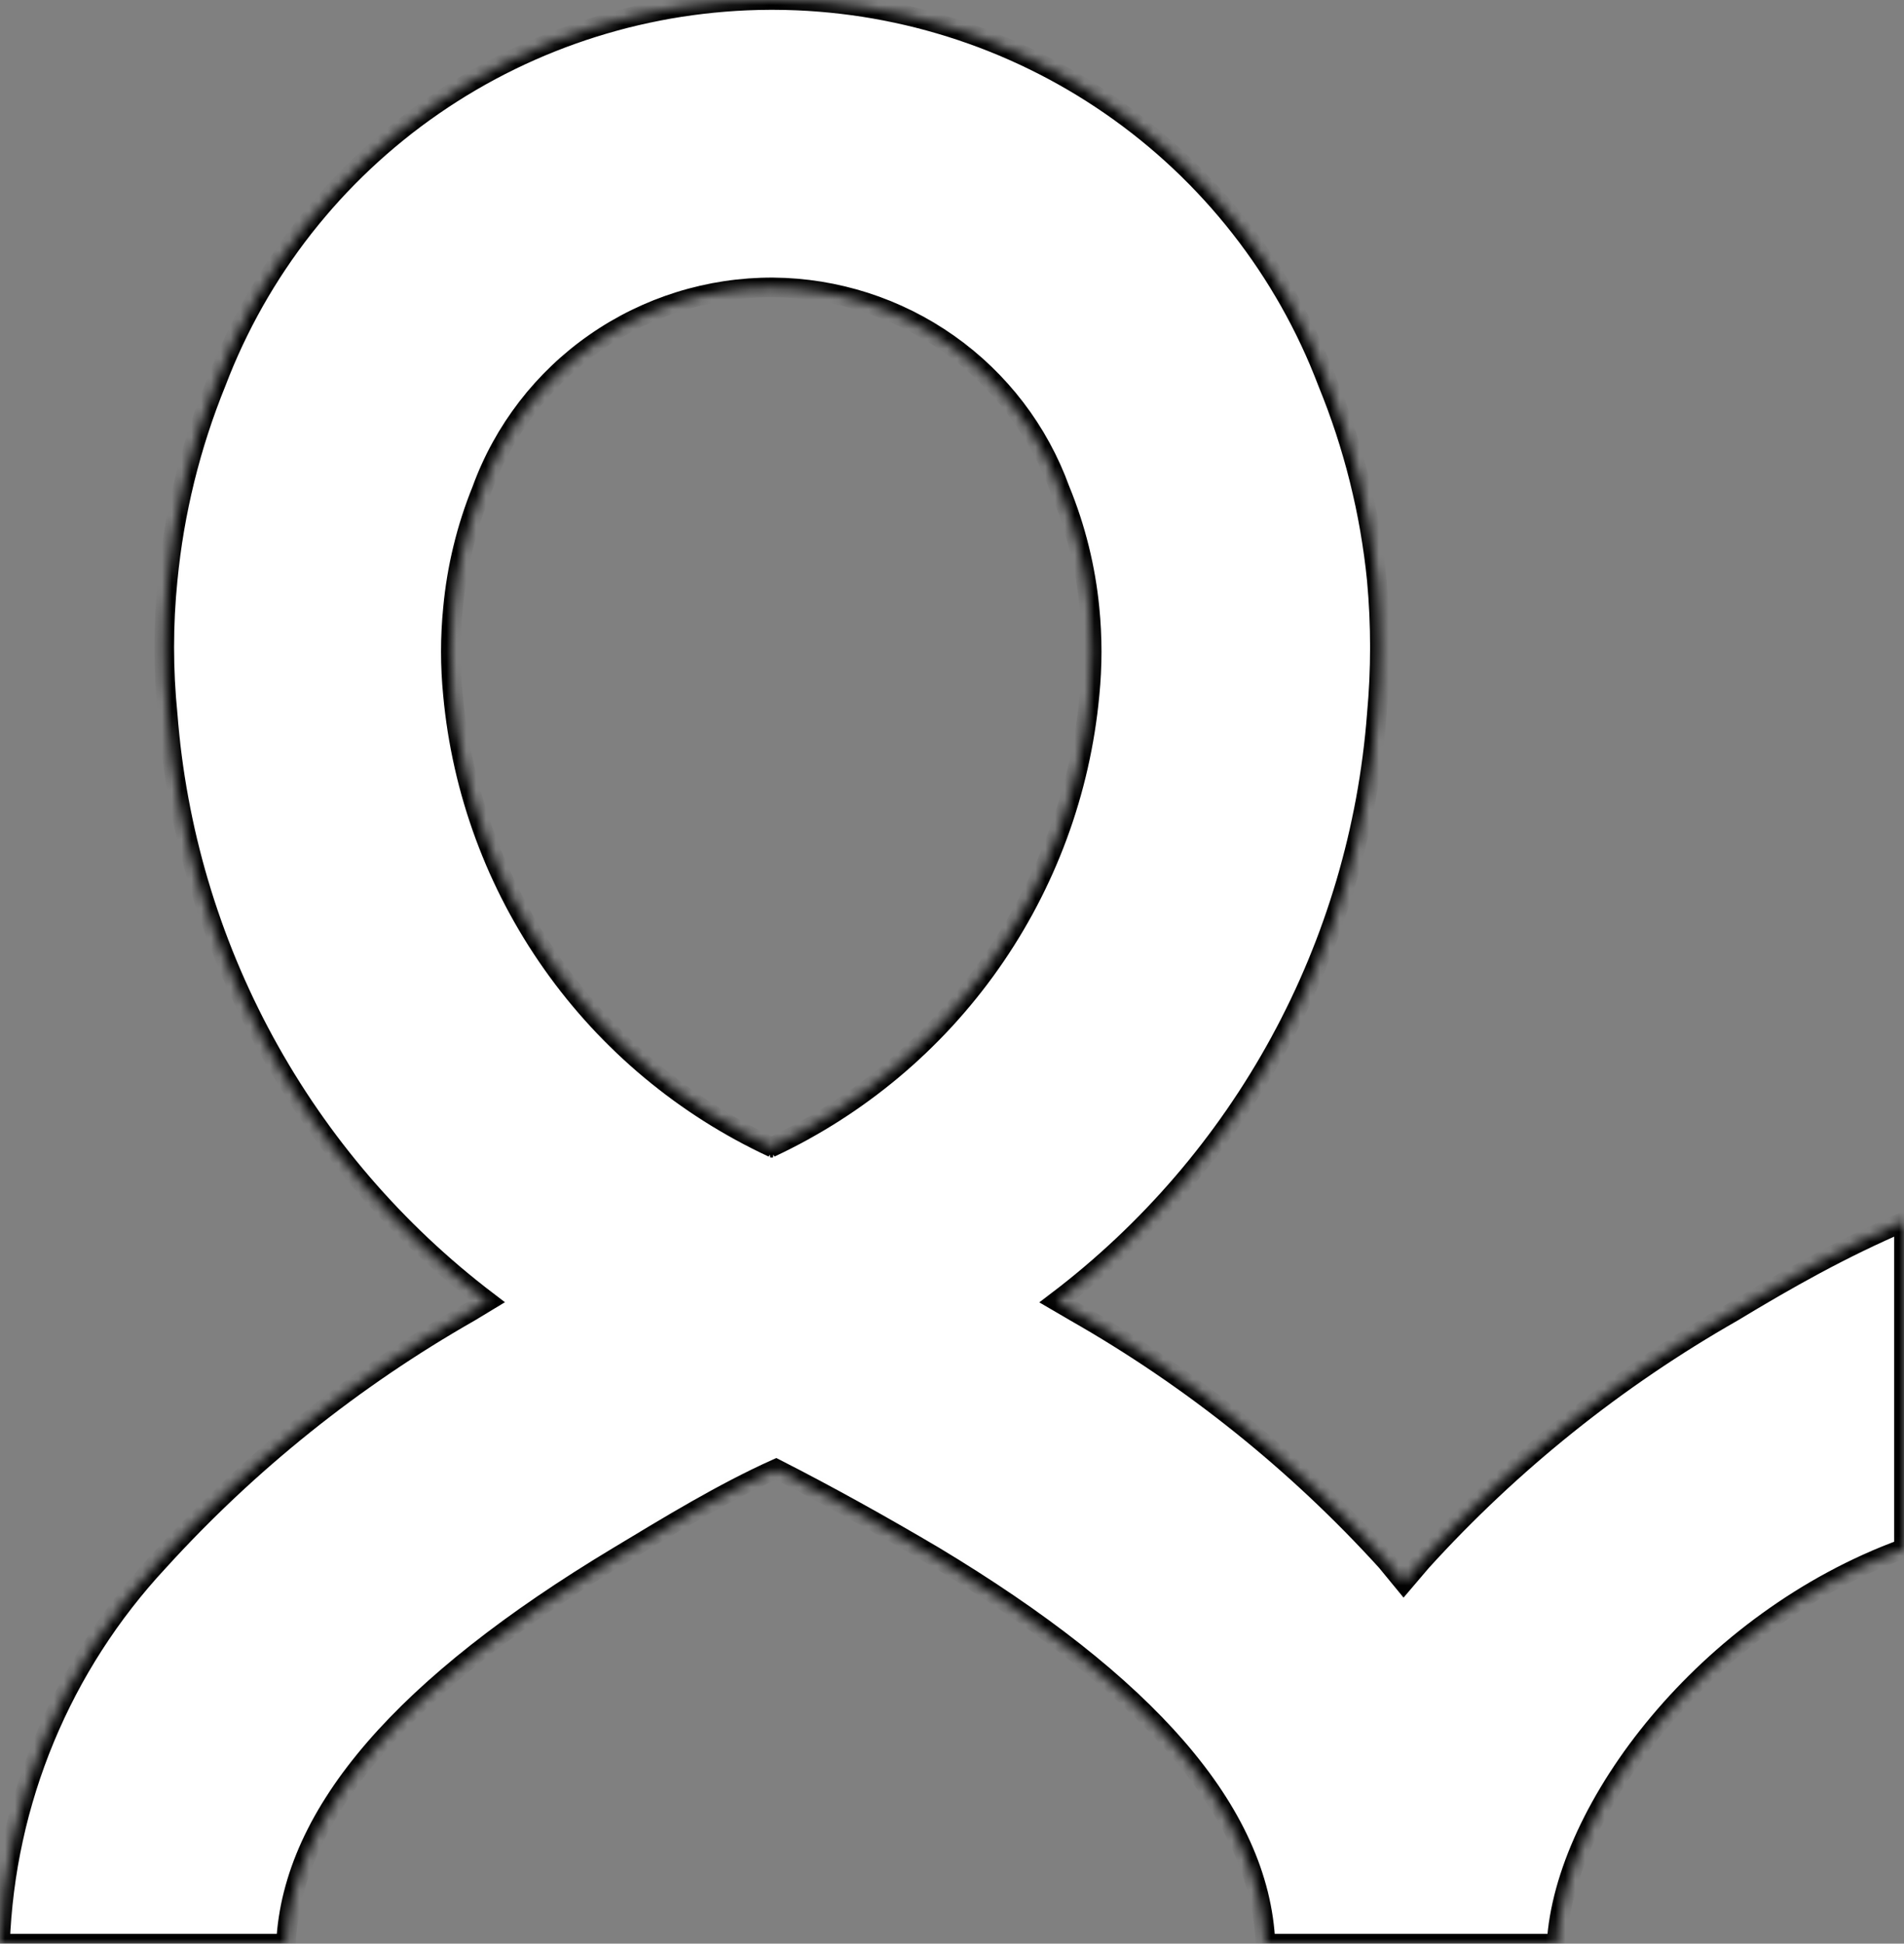 <svg xmlns="http://www.w3.org/2000/svg" width="194" height="198" viewBox="0 0 194 198" fill="none">
<rect x="0" y="0" width="194" height="198" fill="#808080" stroke="none"/>
<g id="Vector">
<mask id="path-1-inside-1_0_28" fill="white">
<path fill-rule="evenodd" clip-rule="evenodd" d="M176.53 133.666C164.692 140.412 153.999 148.978 144.848 159.049L143.023 161.191L141.263 159.049C132.112 148.978 121.419 140.412 109.581 133.666L107.691 132.563C117.052 125.451 124.796 116.447 130.414 106.142C136.031 95.837 139.396 84.465 140.285 72.773C140.705 68.217 140.705 63.632 140.285 59.075C139.595 52.161 137.904 45.383 135.265 38.951C130.934 27.535 123.224 17.698 113.154 10.742C103.085 3.787 91.132 0.041 78.878 0H78.421C66.169 0.05 54.22 3.8 44.153 10.754C34.085 17.708 26.373 27.54 22.034 38.951C19.416 45.386 17.747 52.164 17.079 59.075C16.623 63.63 16.623 68.219 17.079 72.773C17.977 84.463 21.344 95.832 26.961 106.136C32.578 116.44 40.318 125.445 49.673 132.563L47.848 133.666C36.01 140.412 25.318 148.978 16.167 159.049C6.259 169.68 0.521 183.505 0 198H29.139C29.791 184.562 41.329 171.578 62.907 158.595C68.187 155.414 73.597 152.103 79.073 149.636C84.549 152.428 89.894 155.414 95.175 158.53C116.752 171.513 128.356 184.497 128.942 198H158.603C159.385 184.237 173.857 165.087 194 157.751V124.448C187.612 127.174 182.005 130.355 176.53 133.666ZM78.747 116.917C69.74 112.729 61.99 106.264 56.272 98.166C50.553 90.068 47.065 80.619 46.153 70.761C45.865 67.846 45.865 64.911 46.153 61.997C46.535 57.851 47.523 53.783 49.087 49.922C51.291 43.856 55.324 38.616 60.633 34.921C65.943 31.225 72.269 29.255 78.747 29.278C85.16 29.325 91.405 31.329 96.639 35.021C101.872 38.712 105.844 43.913 108.017 49.922C109.602 53.78 110.612 57.848 111.015 61.997C111.304 64.911 111.304 67.846 111.015 70.761C110.098 80.609 106.614 90.047 100.908 98.143C95.203 106.238 87.474 112.71 78.487 116.917H78.747Z"/>
</mask>
<path fill-rule="evenodd" clip-rule="evenodd" d="M176.53 133.666C164.692 140.412 153.999 148.978 144.848 159.049L143.023 161.191L141.263 159.049C132.112 148.978 121.419 140.412 109.581 133.666L107.691 132.563C117.052 125.451 124.796 116.447 130.414 106.142C136.031 95.837 139.396 84.465 140.285 72.773C140.705 68.217 140.705 63.632 140.285 59.075C139.595 52.161 137.904 45.383 135.265 38.951C130.934 27.535 123.224 17.698 113.154 10.742C103.085 3.787 91.132 0.041 78.878 0H78.421C66.169 0.05 54.22 3.8 44.153 10.754C34.085 17.708 26.373 27.54 22.034 38.951C19.416 45.386 17.747 52.164 17.079 59.075C16.623 63.63 16.623 68.219 17.079 72.773C17.977 84.463 21.344 95.832 26.961 106.136C32.578 116.44 40.318 125.445 49.673 132.563L47.848 133.666C36.01 140.412 25.318 148.978 16.167 159.049C6.259 169.68 0.521 183.505 0 198H29.139C29.791 184.562 41.329 171.578 62.907 158.595C68.187 155.414 73.597 152.103 79.073 149.636C84.549 152.428 89.894 155.414 95.175 158.53C116.752 171.513 128.356 184.497 128.942 198H158.603C159.385 184.237 173.857 165.087 194 157.751V124.448C187.612 127.174 182.005 130.355 176.53 133.666ZM78.747 116.917C69.74 112.729 61.99 106.264 56.272 98.166C50.553 90.068 47.065 80.619 46.153 70.761C45.865 67.846 45.865 64.911 46.153 61.997C46.535 57.851 47.523 53.783 49.087 49.922C51.291 43.856 55.324 38.616 60.633 34.921C65.943 31.225 72.269 29.255 78.747 29.278C85.16 29.325 91.405 31.329 96.639 35.021C101.872 38.712 105.844 43.913 108.017 49.922C109.602 53.78 110.612 57.848 111.015 61.997C111.304 64.911 111.304 67.846 111.015 70.761C110.098 80.609 106.614 90.047 100.908 98.143C95.203 106.238 87.474 112.71 78.487 116.917H78.747Z" fill="white" stroke="black" stroke-width="2" mask="url(#path-1-inside-1_0_28)"/>
</g>
</svg>
